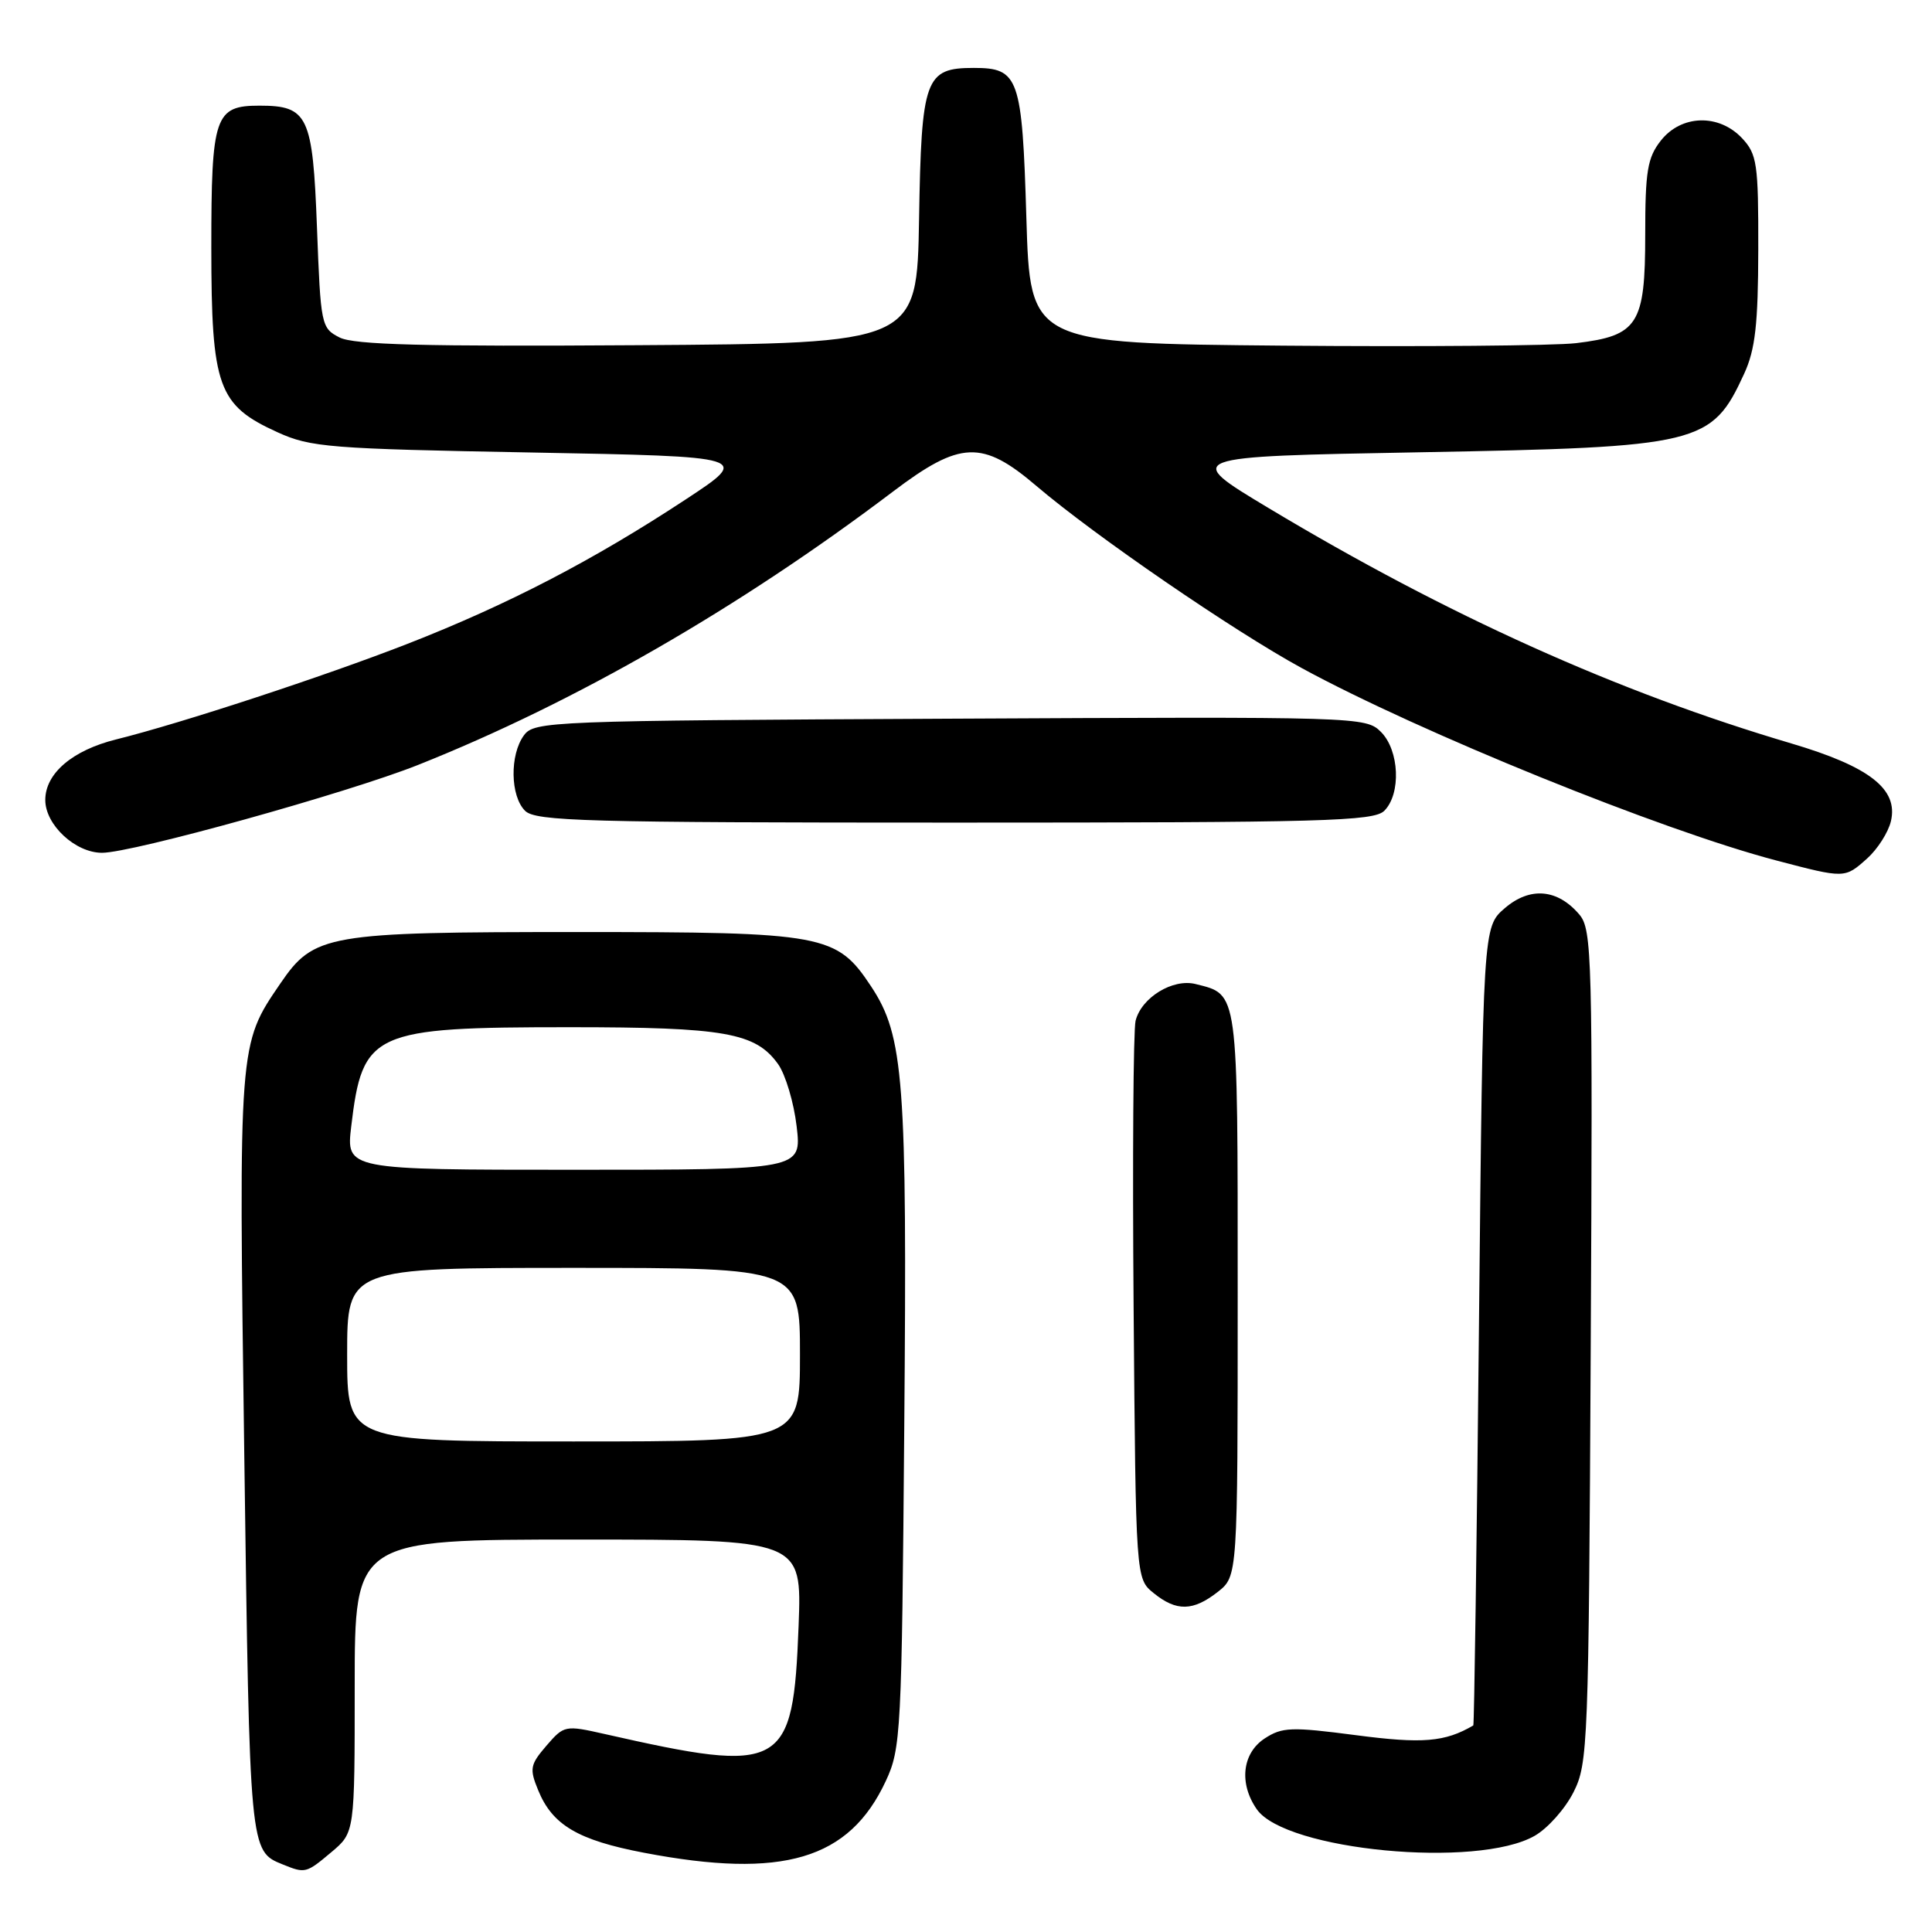 <?xml version="1.0" encoding="UTF-8" standalone="no"?>
<!DOCTYPE svg PUBLIC "-//W3C//DTD SVG 1.1//EN" "http://www.w3.org/Graphics/SVG/1.1/DTD/svg11.dtd" >
<svg xmlns="http://www.w3.org/2000/svg" xmlns:xlink="http://www.w3.org/1999/xlink" version="1.1" viewBox="0 0 256 256">
 <g >
 <path fill="currentColor"
d=" M 43.92 245.41 C 47.00 242.82 47.00 242.82 47.00 223.41 C 47.00 204.00 47.00 204.00 76.63 204.00 C 106.25 204.00 106.25 204.00 105.82 215.39 C 105.09 234.46 103.87 235.14 80.14 229.77 C 74.87 228.58 74.74 228.61 72.40 231.32 C 70.24 233.83 70.14 234.37 71.31 237.21 C 73.19 241.83 76.58 243.83 85.34 245.50 C 103.73 249.01 112.52 246.41 117.37 236.00 C 119.38 231.69 119.49 229.68 119.82 188.96 C 120.21 143.07 119.77 137.27 115.43 130.71 C 110.85 123.79 109.28 123.50 76.50 123.50 C 43.25 123.50 41.61 123.79 37.14 130.33 C 31.60 138.44 31.62 138.11 32.37 192.93 C 33.09 245.48 33.07 245.27 37.47 247.05 C 40.45 248.26 40.57 248.23 43.92 245.41 Z  M 203.36 243.25 C 205.09 242.26 207.40 239.66 208.50 237.47 C 210.42 233.67 210.51 231.21 210.78 178.40 C 211.05 126.76 210.95 123.17 209.28 121.19 C 206.39 117.78 202.74 117.46 199.39 120.34 C 196.50 122.83 196.50 122.83 195.97 175.66 C 195.68 204.72 195.34 228.56 195.22 228.63 C 191.46 230.83 188.51 231.08 179.67 229.92 C 171.10 228.80 169.89 228.84 167.57 230.36 C 164.59 232.32 164.15 236.33 166.54 239.75 C 170.36 245.20 195.76 247.62 203.36 243.25 Z  M 161.37 210.93 C 164.00 208.85 164.00 208.85 164.00 171.50 C 164.00 130.91 164.12 131.82 158.42 130.39 C 155.40 129.63 151.24 132.18 150.47 135.26 C 150.17 136.49 150.05 153.63 150.21 173.34 C 150.50 209.18 150.50 209.18 152.86 211.09 C 155.89 213.55 158.09 213.50 161.37 210.93 Z  M 247.41 113.75 C 248.79 112.51 250.21 110.29 250.56 108.80 C 251.55 104.56 247.73 101.58 237.36 98.51 C 214.35 91.71 191.84 81.57 168.11 67.33 C 156.73 60.50 156.73 60.50 188.11 59.93 C 225.35 59.25 226.80 58.90 231.12 49.50 C 232.58 46.31 232.96 42.98 232.98 33.06 C 233.00 21.66 232.82 20.44 230.83 18.31 C 227.75 15.04 222.78 15.19 220.07 18.63 C 218.29 20.90 218.00 22.67 218.00 31.13 C 218.00 43.00 217.05 44.49 208.83 45.47 C 205.90 45.81 188.43 45.96 170.00 45.80 C 136.50 45.50 136.50 45.50 136.00 28.90 C 135.44 10.22 135.01 9.00 129.03 9.00 C 122.58 9.00 122.09 10.35 121.78 29.05 C 121.50 45.50 121.50 45.50 84.50 45.74 C 56.20 45.93 46.91 45.69 45.00 44.72 C 42.56 43.48 42.49 43.11 42.00 30.14 C 41.44 15.33 40.82 14.00 34.38 14.00 C 28.46 14.00 28.00 15.35 28.00 32.82 C 28.01 51.29 28.87 53.69 36.78 57.28 C 41.15 59.27 43.62 59.47 70.50 59.96 C 99.49 60.50 99.49 60.50 90.84 66.19 C 78.59 74.25 67.29 80.12 54.00 85.31 C 42.95 89.62 24.00 95.84 15.38 97.98 C 9.59 99.42 6.00 102.49 6.00 106.00 C 6.00 109.30 9.98 113.00 13.52 113.00 C 17.55 113.00 46.06 105.07 55.39 101.36 C 76.21 93.07 97.96 80.55 118.32 65.14 C 127.24 58.39 130.16 58.27 137.34 64.40 C 145.09 71.00 163.39 83.56 172.48 88.52 C 188.08 97.02 220.18 110.04 235.38 114.02 C 244.49 116.41 244.43 116.41 247.41 113.75 Z  M 183.43 107.43 C 185.67 105.18 185.43 99.43 182.98 96.98 C 180.98 94.98 180.03 94.96 125.89 95.23 C 72.72 95.49 70.79 95.57 69.42 97.44 C 67.53 100.02 67.61 105.47 69.57 107.43 C 70.96 108.82 77.51 109.00 126.50 109.00 C 175.49 109.00 182.04 108.82 183.43 107.43 Z  M 46.00 179.50 C 46.00 168.00 46.00 168.00 76.00 168.00 C 106.00 168.00 106.00 168.00 106.00 179.50 C 106.00 191.00 106.00 191.00 76.00 191.00 C 46.00 191.00 46.00 191.00 46.00 179.50 Z  M 46.54 149.25 C 48.03 136.70 49.33 136.11 75.50 136.11 C 96.05 136.11 100.12 136.84 103.10 141.00 C 104.08 142.38 105.19 146.09 105.56 149.25 C 106.23 155.00 106.23 155.00 76.04 155.00 C 45.86 155.00 45.86 155.00 46.54 149.25 Z "/>
</g>
</svg>